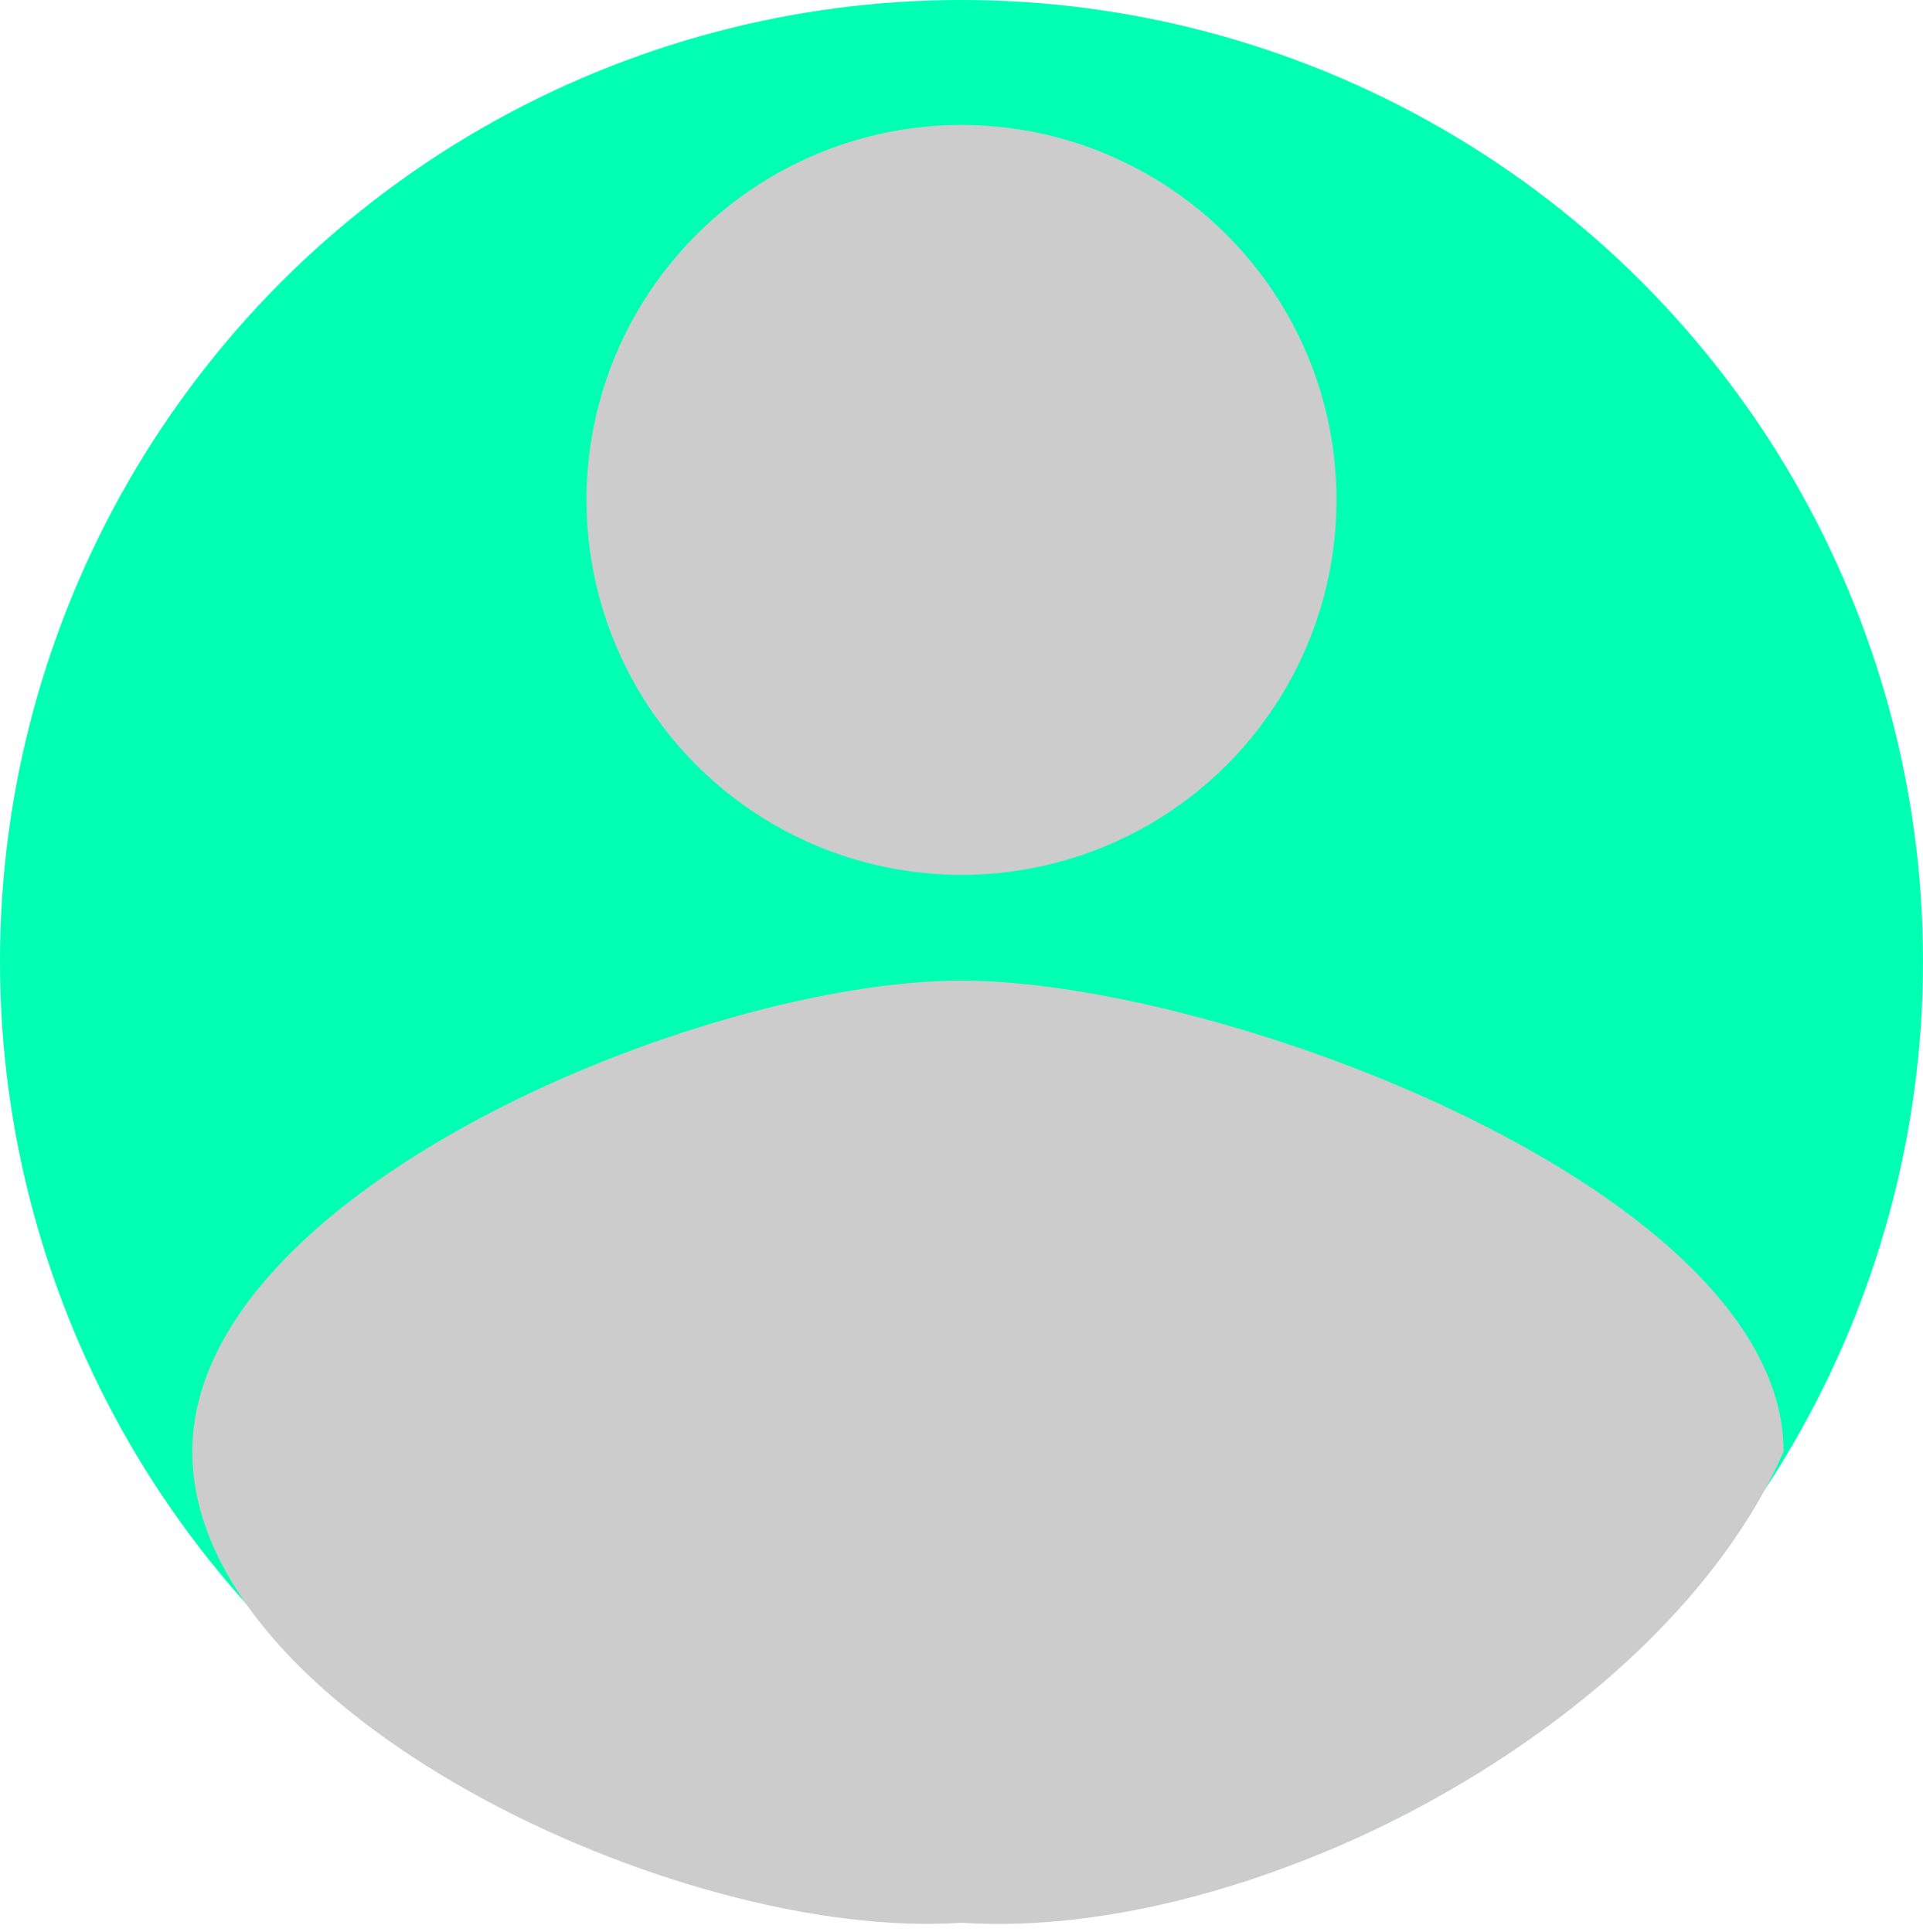 <svg width="200" height="201" viewBox="0 0 200 201" fill="none" xmlns="http://www.w3.org/2000/svg">
<circle cx="100" cy="100" r="100" fill="#00FFB2"/>
<path d="M185.5 151C173 179.5 130.5 202 100 200C70.5 202 20 178.062 20 151C20 123.938 72.938 102 100 102C127.062 102 185.5 123.938 185.5 151Z" fill="#CCCCCC"/>
<circle cx="100" cy="52" r="39" fill="#CCCCCC"/>
</svg>
